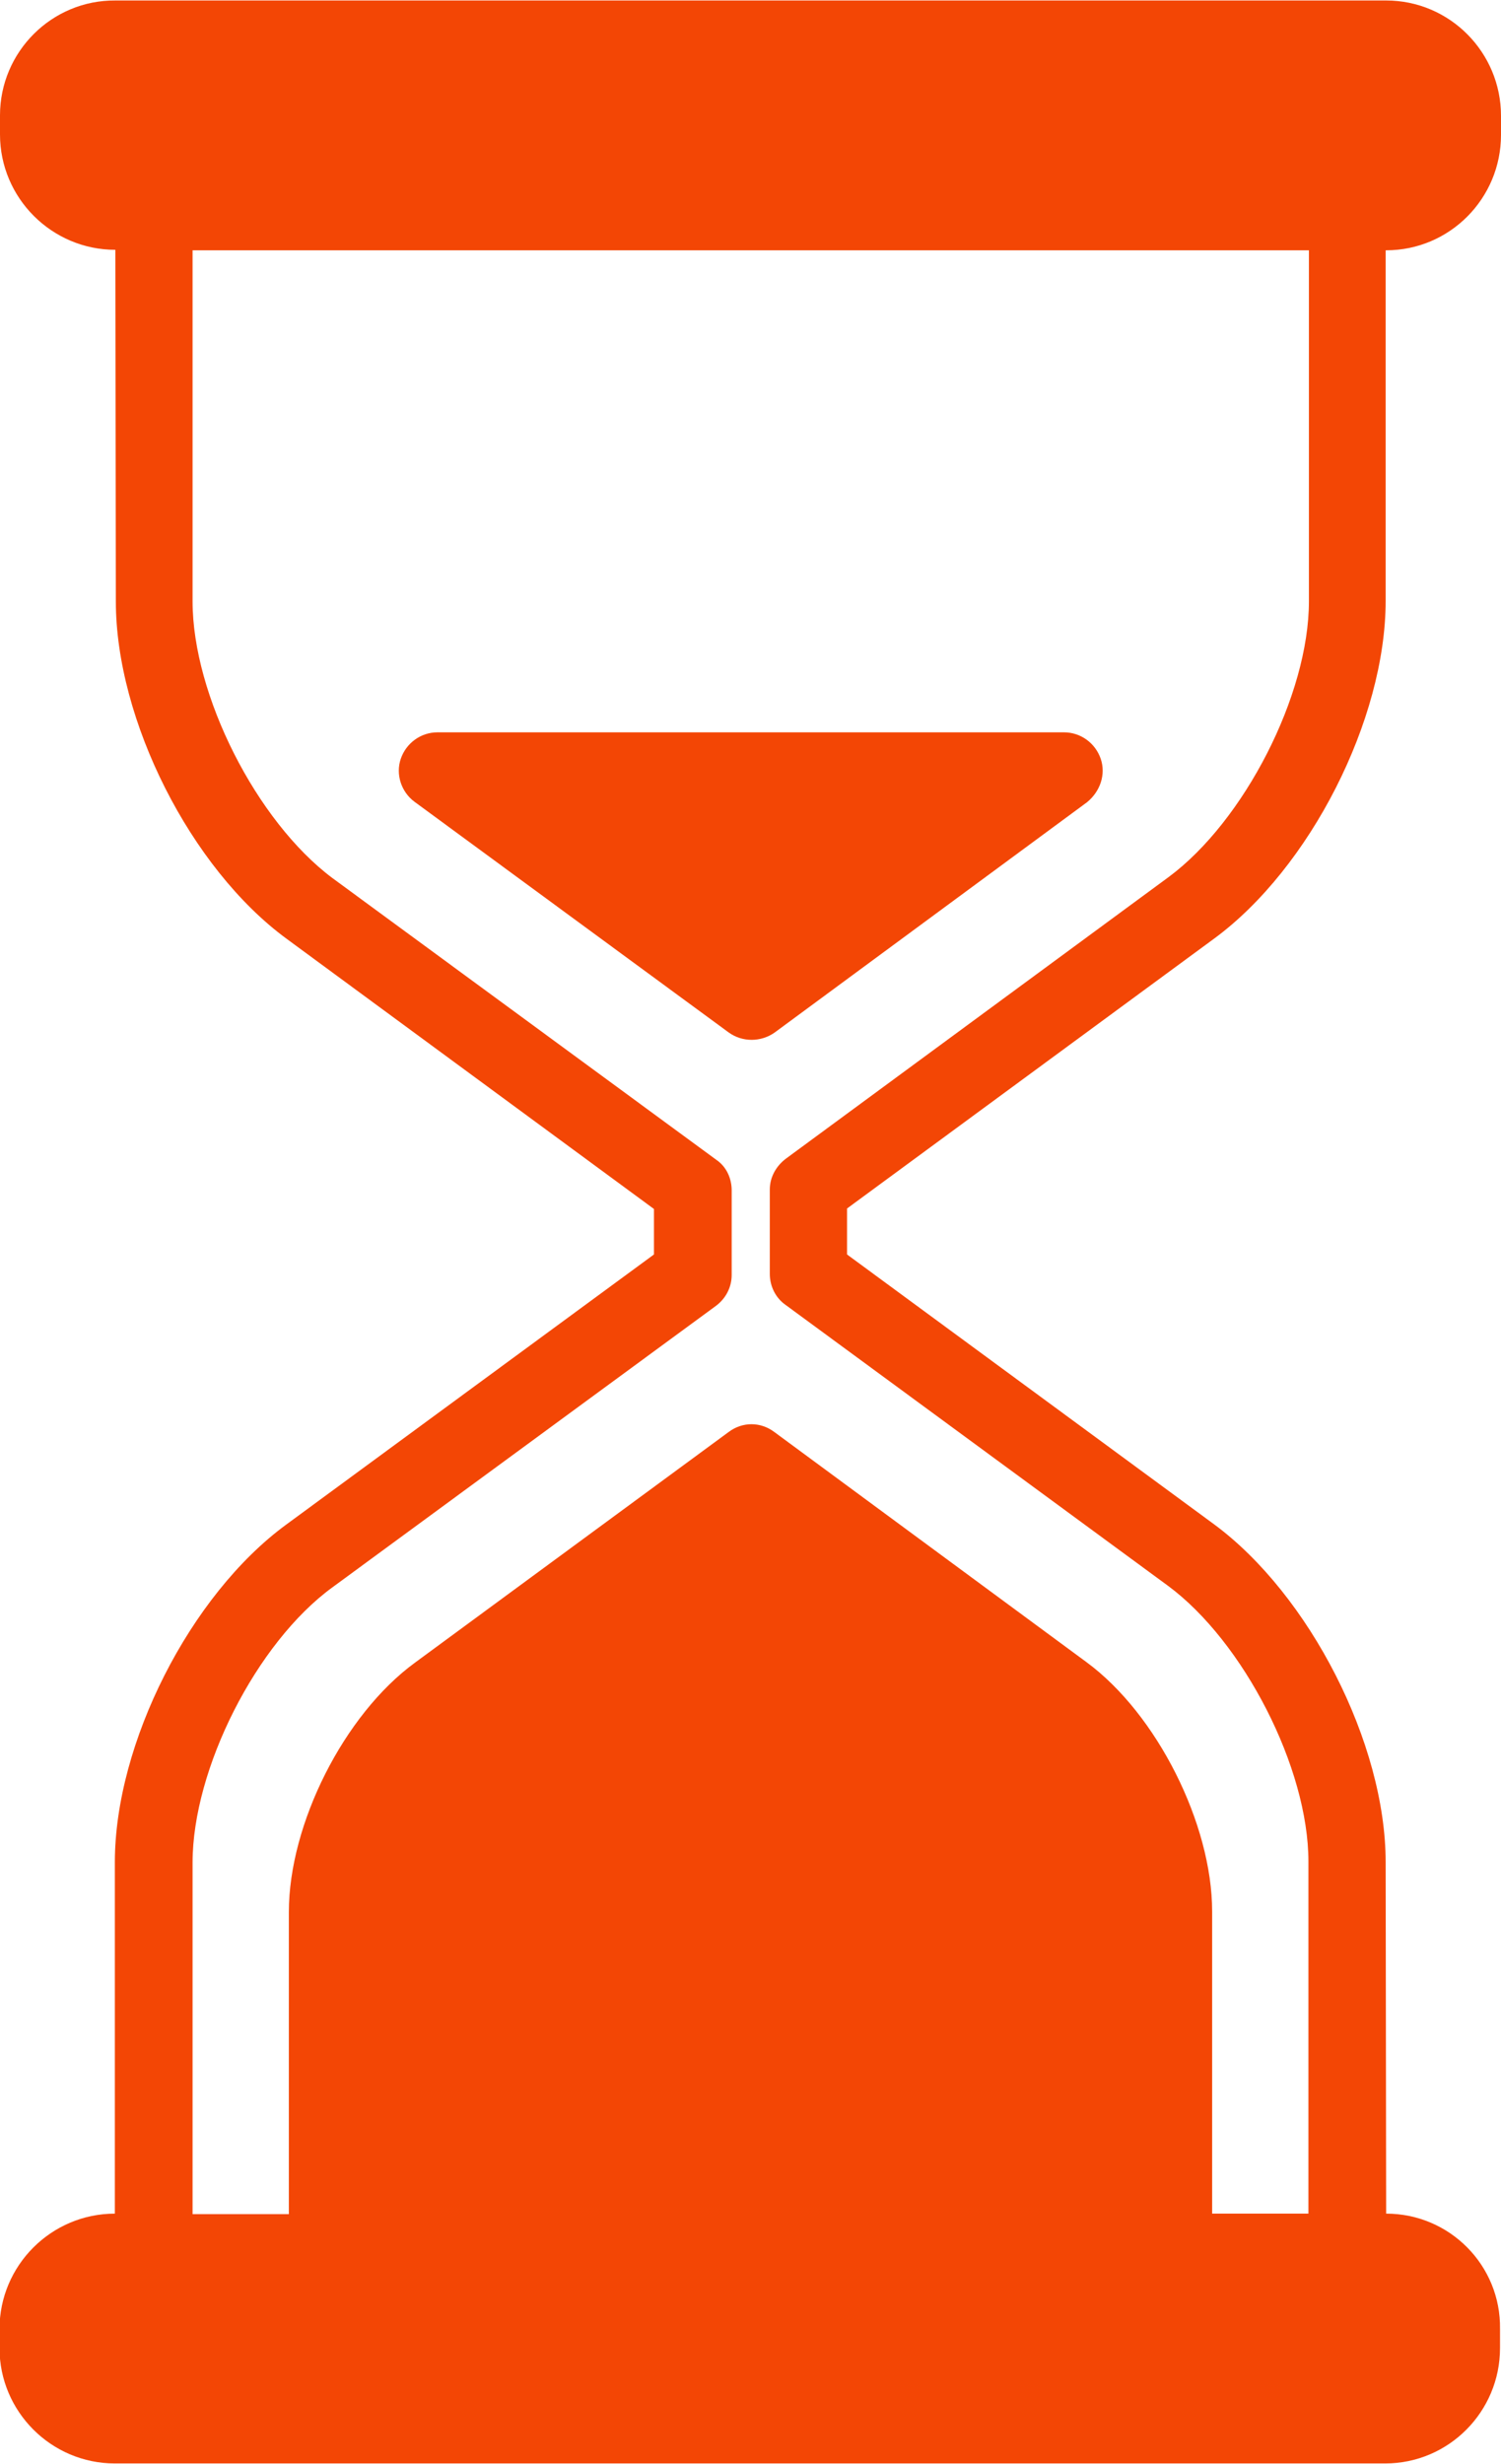 <?xml version="1.0" encoding="utf-8"?>
<!-- Generator: Adobe Illustrator 23.0.6, SVG Export Plug-In . SVG Version: 6.00 Build 0)  -->
<svg version="1.1" id="Layer_1" xmlns="http://www.w3.org/2000/svg" xmlns:xlink="http://www.w3.org/1999/xlink" x="0px" y="0px"
	 viewBox="0 0 307.1 504" style="enable-background:new 0 0 307.1 504;" xml:space="preserve">
<style type="text/css">
	.st0{fill:#F34605;}
</style>
<g>
	<g>
		<g>
			<path class="st0" d="M283.6,452.8L283.6,452.8l-0.1-71.9c0-24.3-15.6-54.7-35.1-69.1l-75.1-55.2v-9.4l75.1-55.2
				c19.6-14.4,35.1-44.8,35.1-69.1V51.2h0.1c13,0,23.5-10.6,23.5-23.6v-3.9c0-13-10.5-23.6-23.5-23.6H23.6C10.6,0,0,10.6,0,23.6v3.9
				c0,13,10.6,23.6,23.6,23.6l0.1,71.9c0,24.3,15.3,54.6,34.9,69l75.2,55.3v9.3l-75.3,55.3c-19.6,14.4-35,44.7-35,69v71.9h0
				c-13,0-23.6,10.6-23.6,23.6v3.9c0,13,10.6,23.6,23.6,23.6h259.9c13,0,23.5-10.6,23.5-23.6v-3.9
				C307.1,463.4,296.6,452.8,283.6,452.8z M267.7,452.8h-19.7v-61.8c0-17.9-11.3-40.4-25.7-51l-63.9-47.1c-2.8-2.1-6.5-2.1-9.3,0
				l-64.2,47.2c-14.5,10.6-25.8,33-25.8,51v61.8H39.4V381c0-19.2,13.1-45,28.6-56.3l78.5-57.6c2-1.5,3.2-3.8,3.2-6.3v-17.3
				c0-2.5-1.1-4.9-3.2-6.3l-78.5-57.6C52.5,168,39.4,142.2,39.4,123V51.2h228.4V123c0,19.2-13.3,45-28.7,56.4L160.8,237
				c-2,1.5-3.3,3.8-3.3,6.3v17.3c0,2.5,1.2,4.9,3.2,6.3l78.3,57.5c15.4,11.4,28.7,37.2,28.7,56.4L267.7,452.8L267.7,452.8z"/>
		</g>
	</g>
	<g>
		<g>
			<path class="st0" d="M225.2,155.2c-1.1-3.2-4.1-5.4-7.5-5.4l-128.2,0c-3.4,0-6.4,2.2-7.5,5.4c-1.1,3.2,0.1,6.8,2.8,8.8l64.3,47.2
				c1.4,1,3,1.5,4.7,1.5c1.6,0,3.3-0.5,4.7-1.5l63.9-47.1C225.1,161.9,226.3,158.4,225.2,155.2z"/>
		</g>
	</g>
</g>
</svg>
